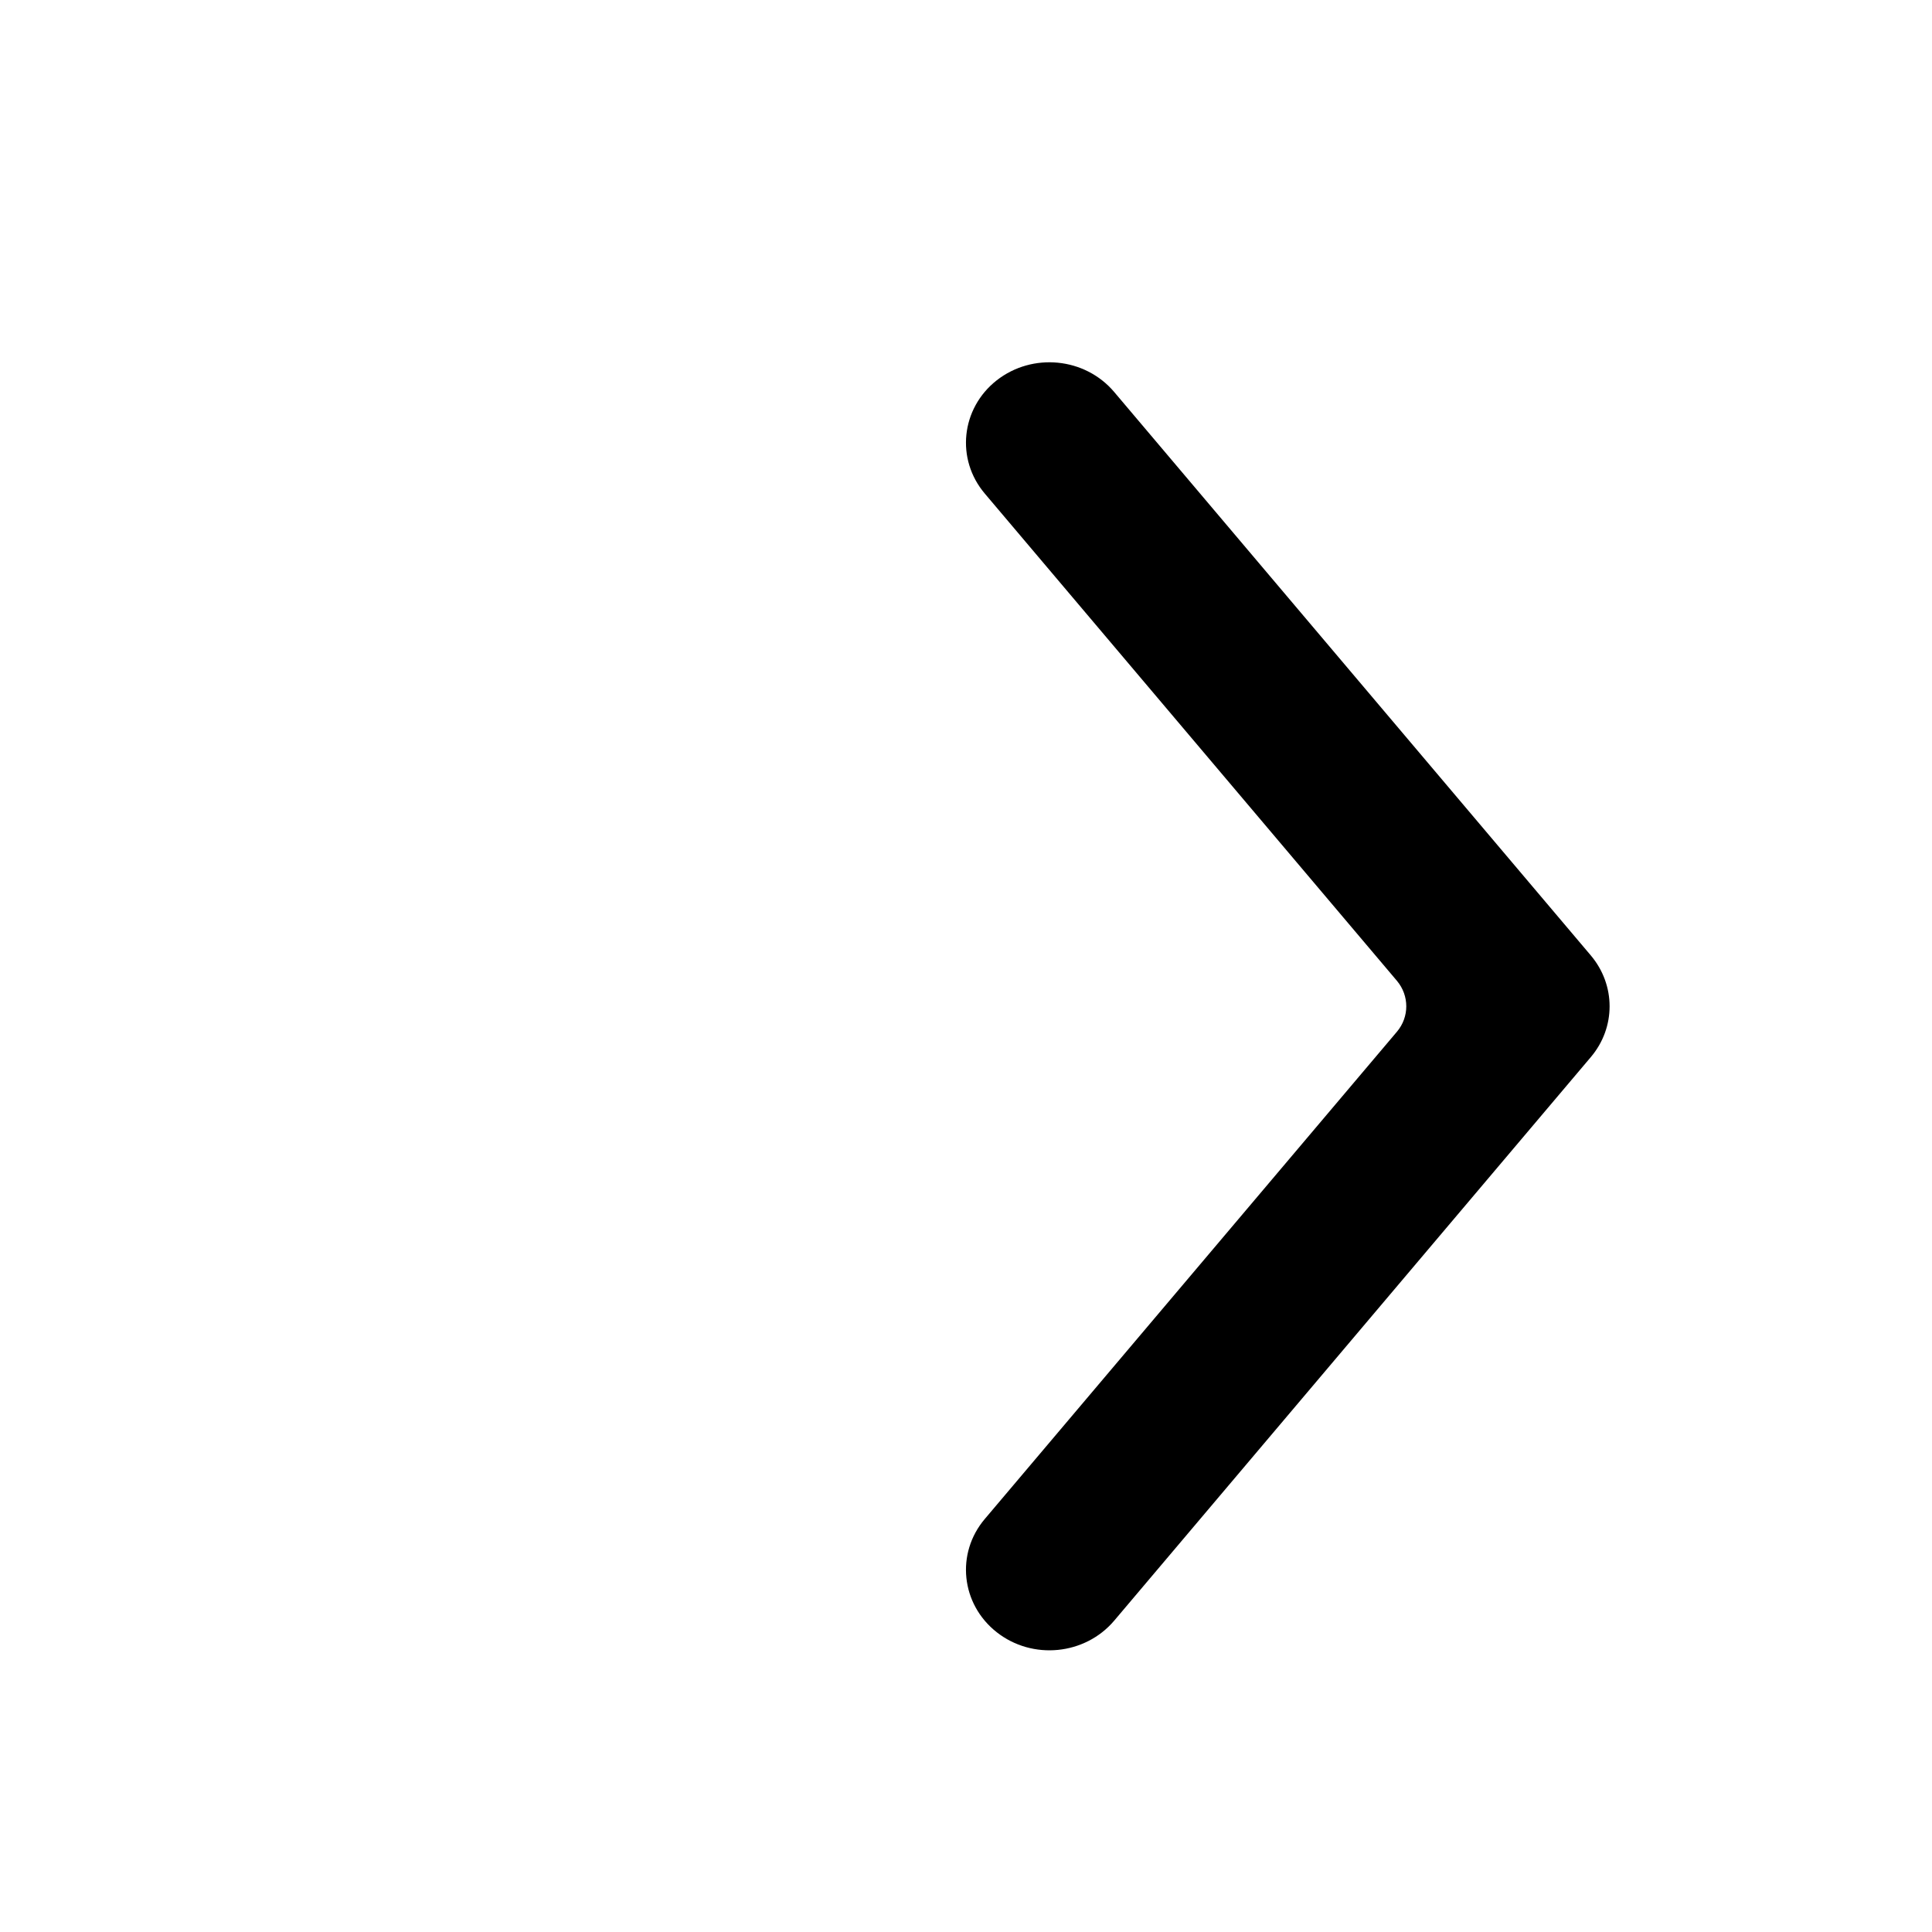 <svg width="16" height="16" viewBox="0 0 16 16" fill="none" xmlns="http://www.w3.org/2000/svg">
<path d="M8.254 13.517C7.958 13.284 7.914 12.864 8.156 12.579L11.569 8.544C11.672 8.422 11.672 8.246 11.569 8.123L8.156 4.088C7.914 3.803 7.958 3.383 8.254 3.15C8.55 2.918 8.985 2.96 9.227 3.246L13.174 7.912C13.382 8.158 13.382 8.51 13.174 8.755L9.227 13.422C8.985 13.707 8.55 13.75 8.254 13.517Z" fill="black"/>
</svg>
